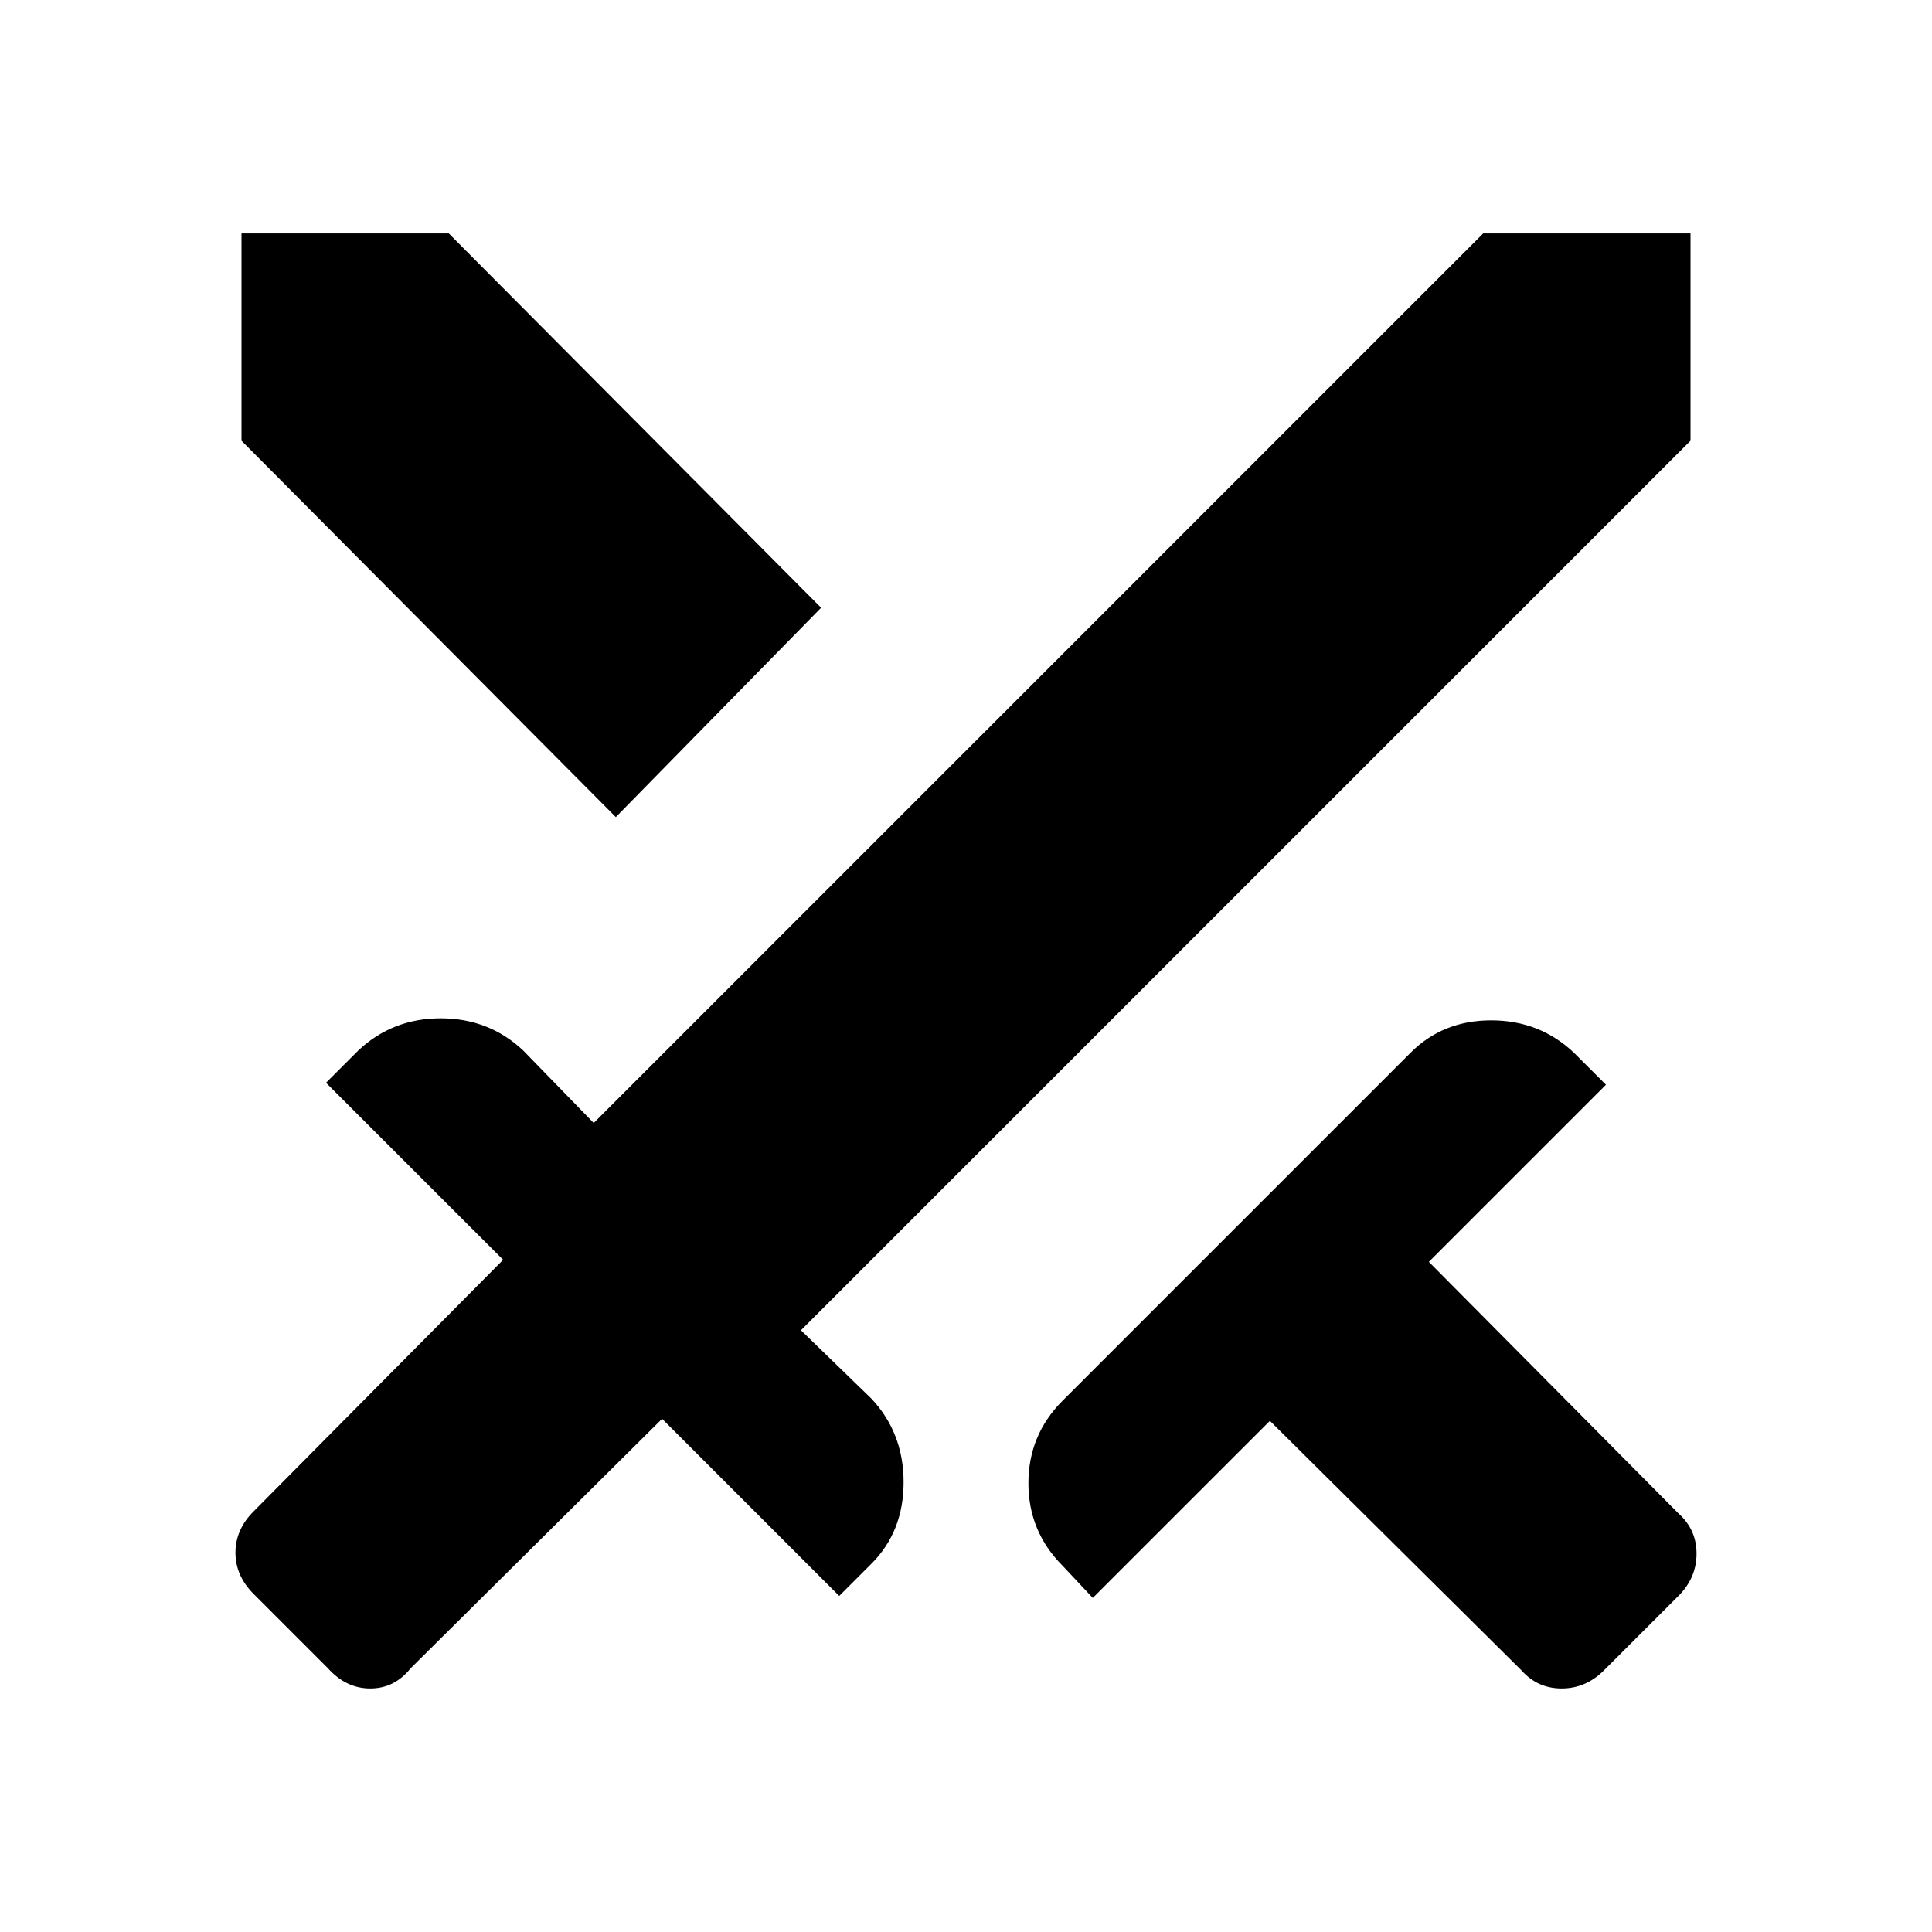 <svg xmlns="http://www.w3.org/2000/svg" height="40" width="40"><path d="m31.5 34.583-5.208-5.166-3.667 3.666-.625-.666q-.708-.709-.708-1.709T22 29l7.208-7.208q.667-.667 1.667-.667t1.708.667l.667.666-3.667 3.667 5.167 5.208q.375.334.375.834 0 .5-.375.875l-1.542 1.541q-.375.375-.875.375t-.833-.375ZM35 9.125 16.583 27.542l1.459 1.416q.666.709.666 1.73 0 1.02-.666 1.687l-.667.667-3.667-3.667L8.5 34.542q-.333.416-.833.416-.5 0-.875-.416L5.25 33q-.375-.375-.375-.854t.375-.854l5.167-5.209-3.667-3.666.667-.667q.708-.667 1.708-.667t1.708.667l1.459 1.5L30.708 4.833H35Zm-22.25 7.792L5 9.125V4.833h4.292L17 12.583Z"/></svg>